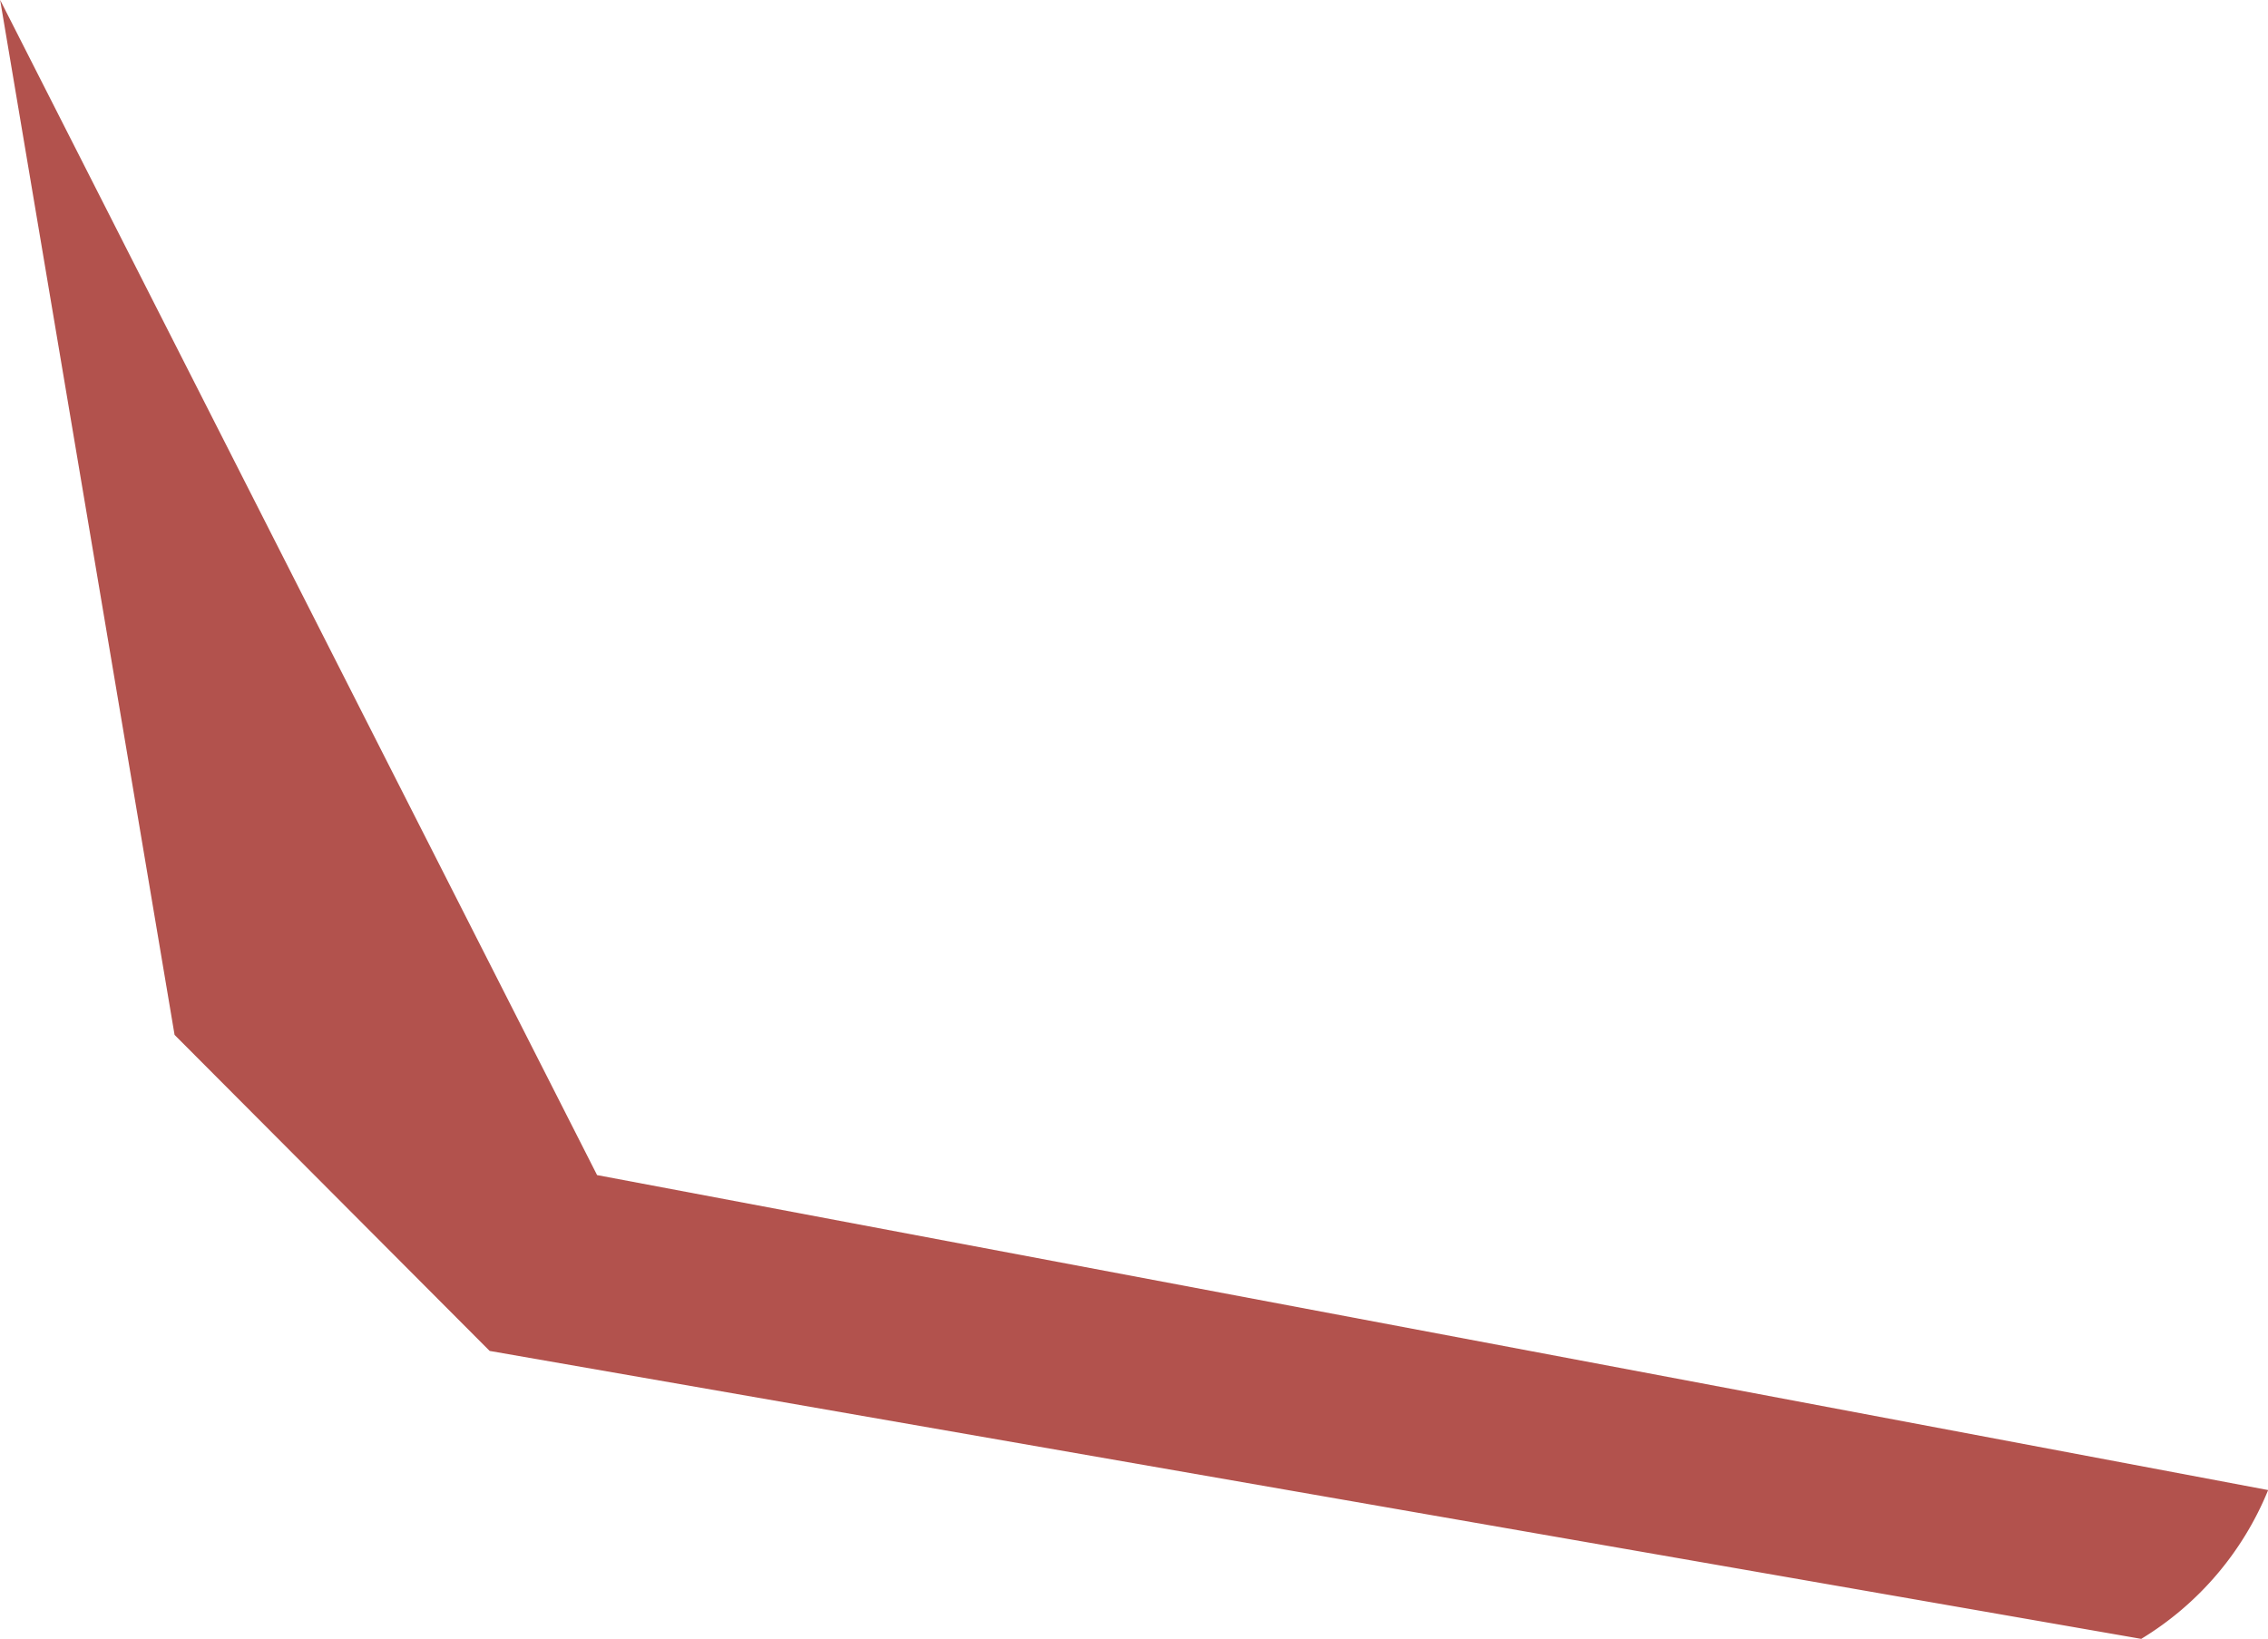 <svg xmlns="http://www.w3.org/2000/svg" width="51.108" height="36.94" viewBox="0 0 51.108 36.94"><defs><style>.a{fill:#b2524d;}</style></defs><path class="a" d="M392.5,500l-13.452-26.487,3.931,23.327,7.1,7.123,37.217,6.49a7.018,7.018,0,0,0,2.86-3.354Z" transform="translate(-379.045 -473.515)"/></svg>